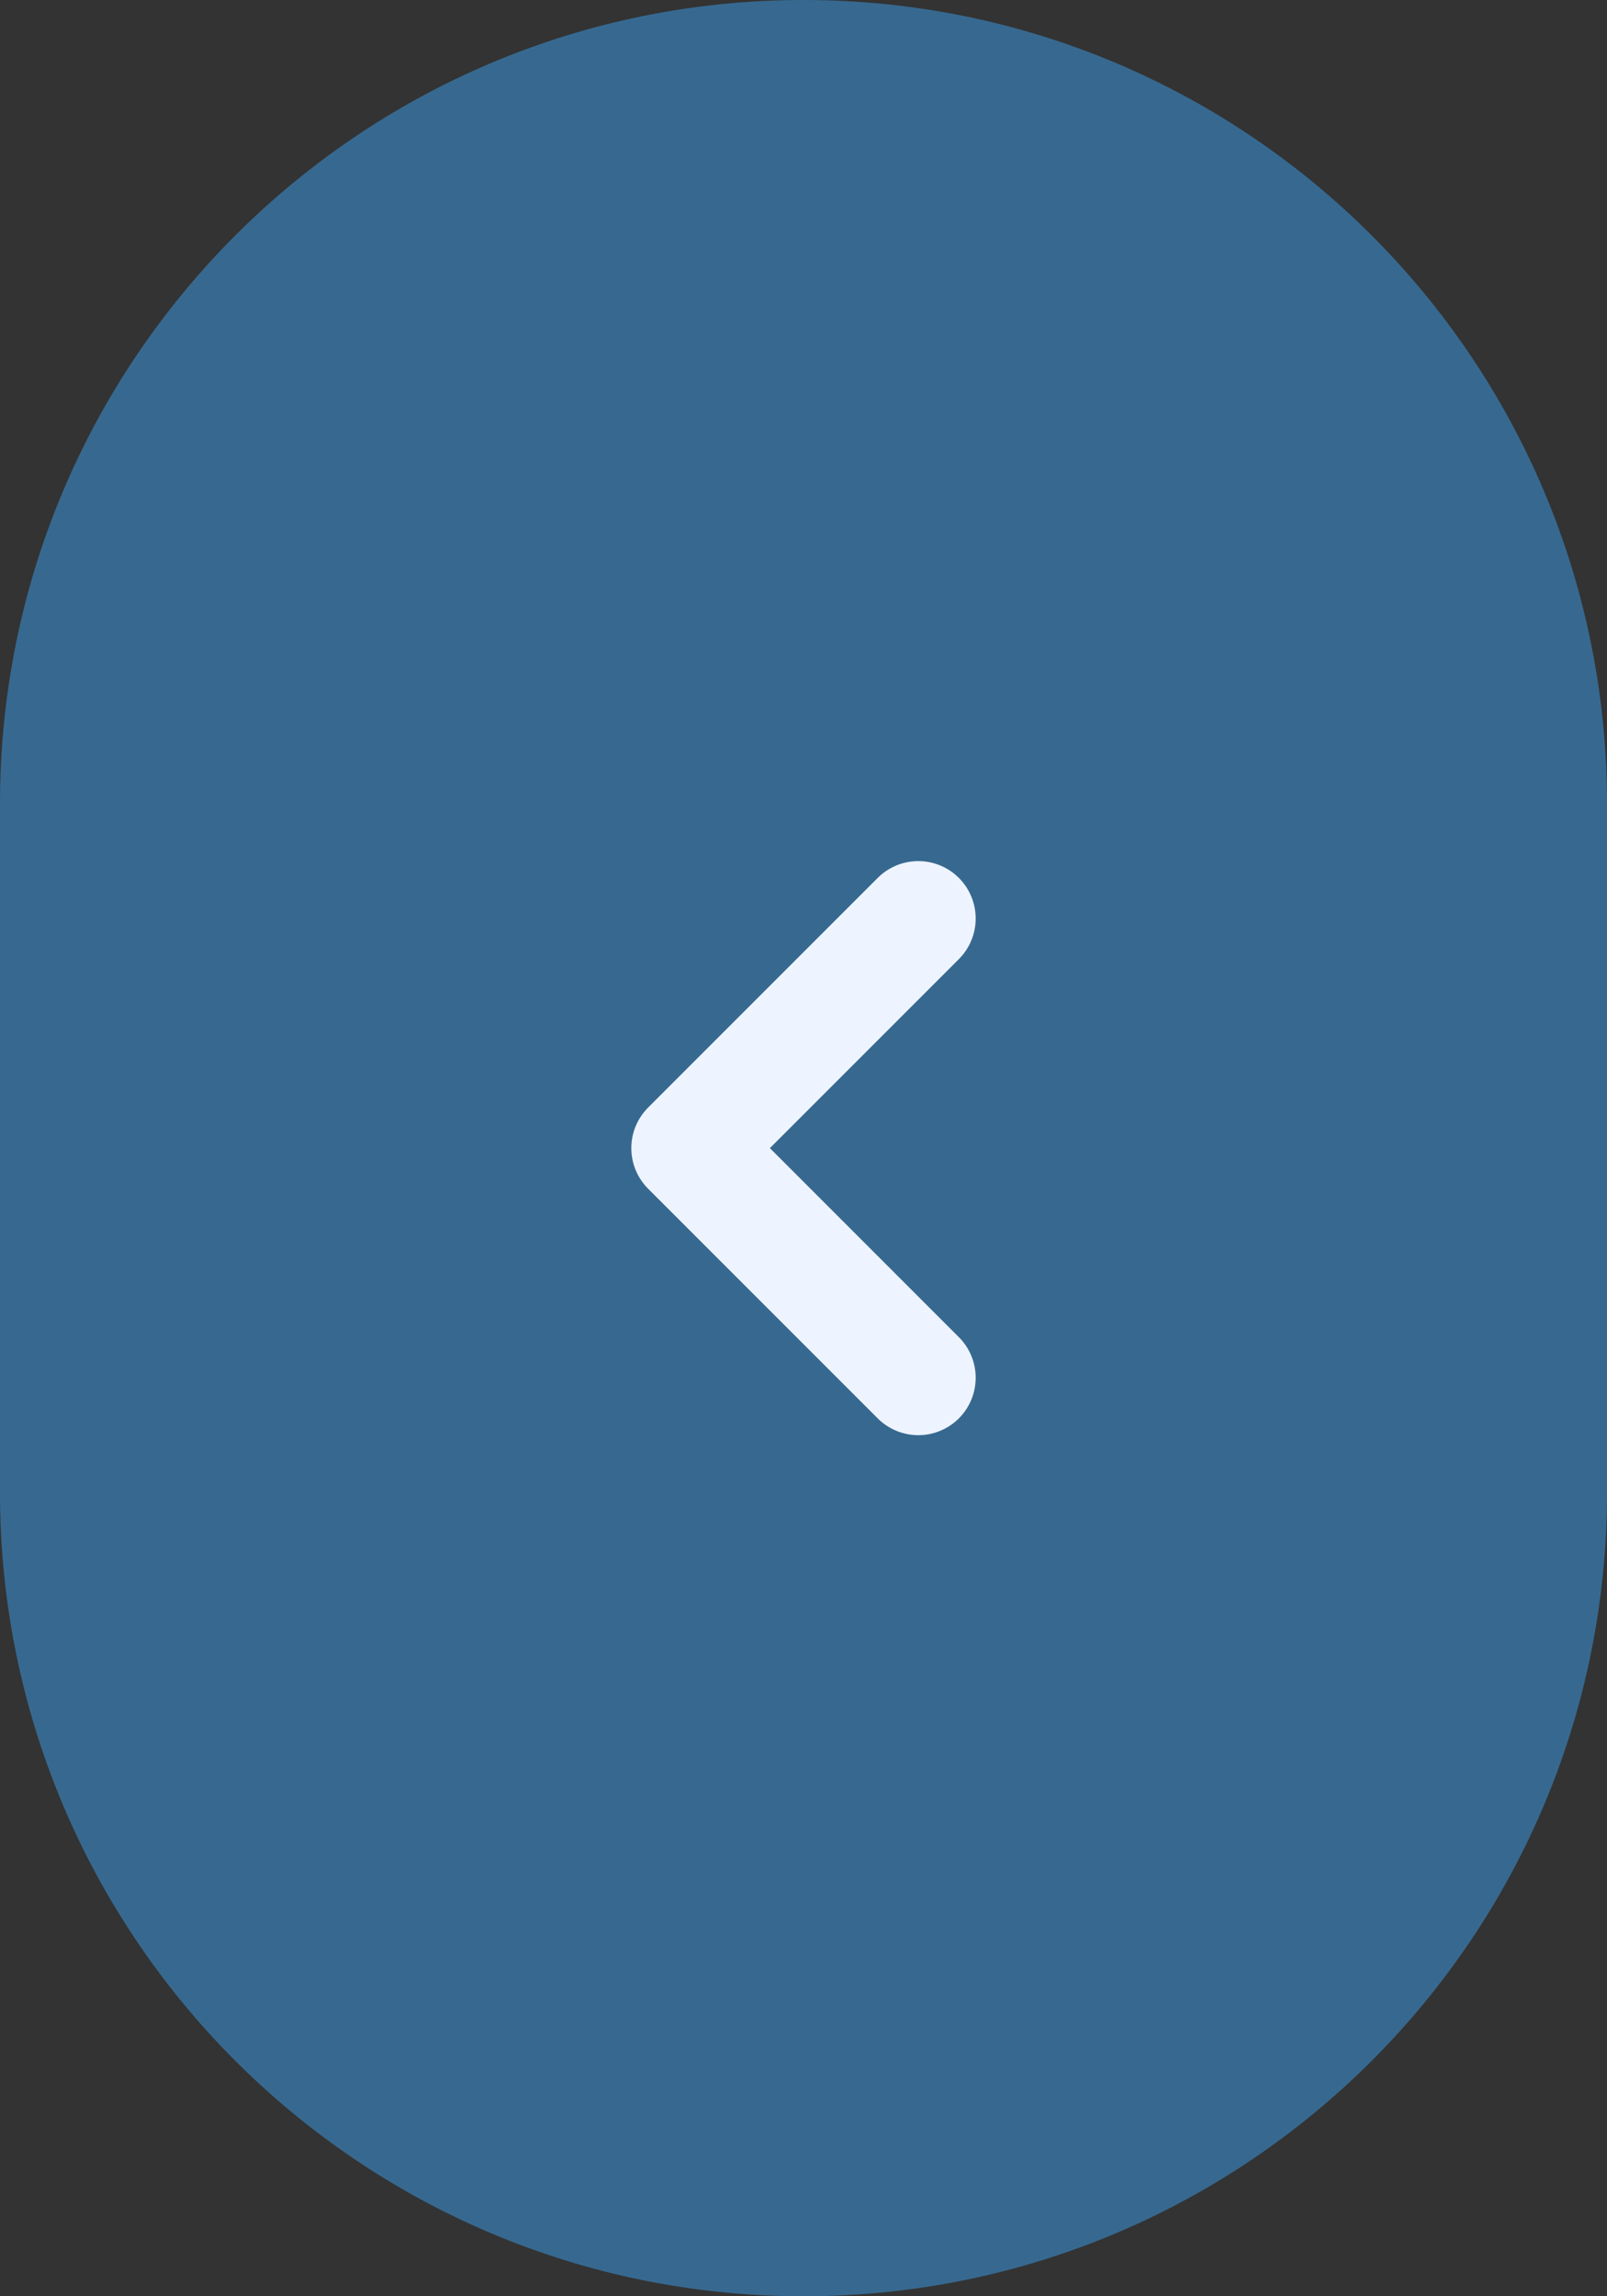 <svg width="28" height="40" viewBox="0 0 28 40" fill="none" xmlns="http://www.w3.org/2000/svg">
<rect x="0" y="0" width="28" height="40" fill="#333333" stroke="none"/>
<path d="M0 14C0 6.268 6.268 0 14 0C21.732 0 28 6.268 28 14V26C28 33.732 21.732 40 14 40C6.268 40 0 33.732 0 26V14Z" fill="#376990"/>
<path d="M16 16L12 20L16 16ZM12 20L16 24L12 20Z" fill="#EEF4FF"/>
<path d="M16 16L12 20L16 24" stroke="#EEF4FF" stroke-width="2" stroke-linecap="round" stroke-linejoin="round"/>
</svg>
